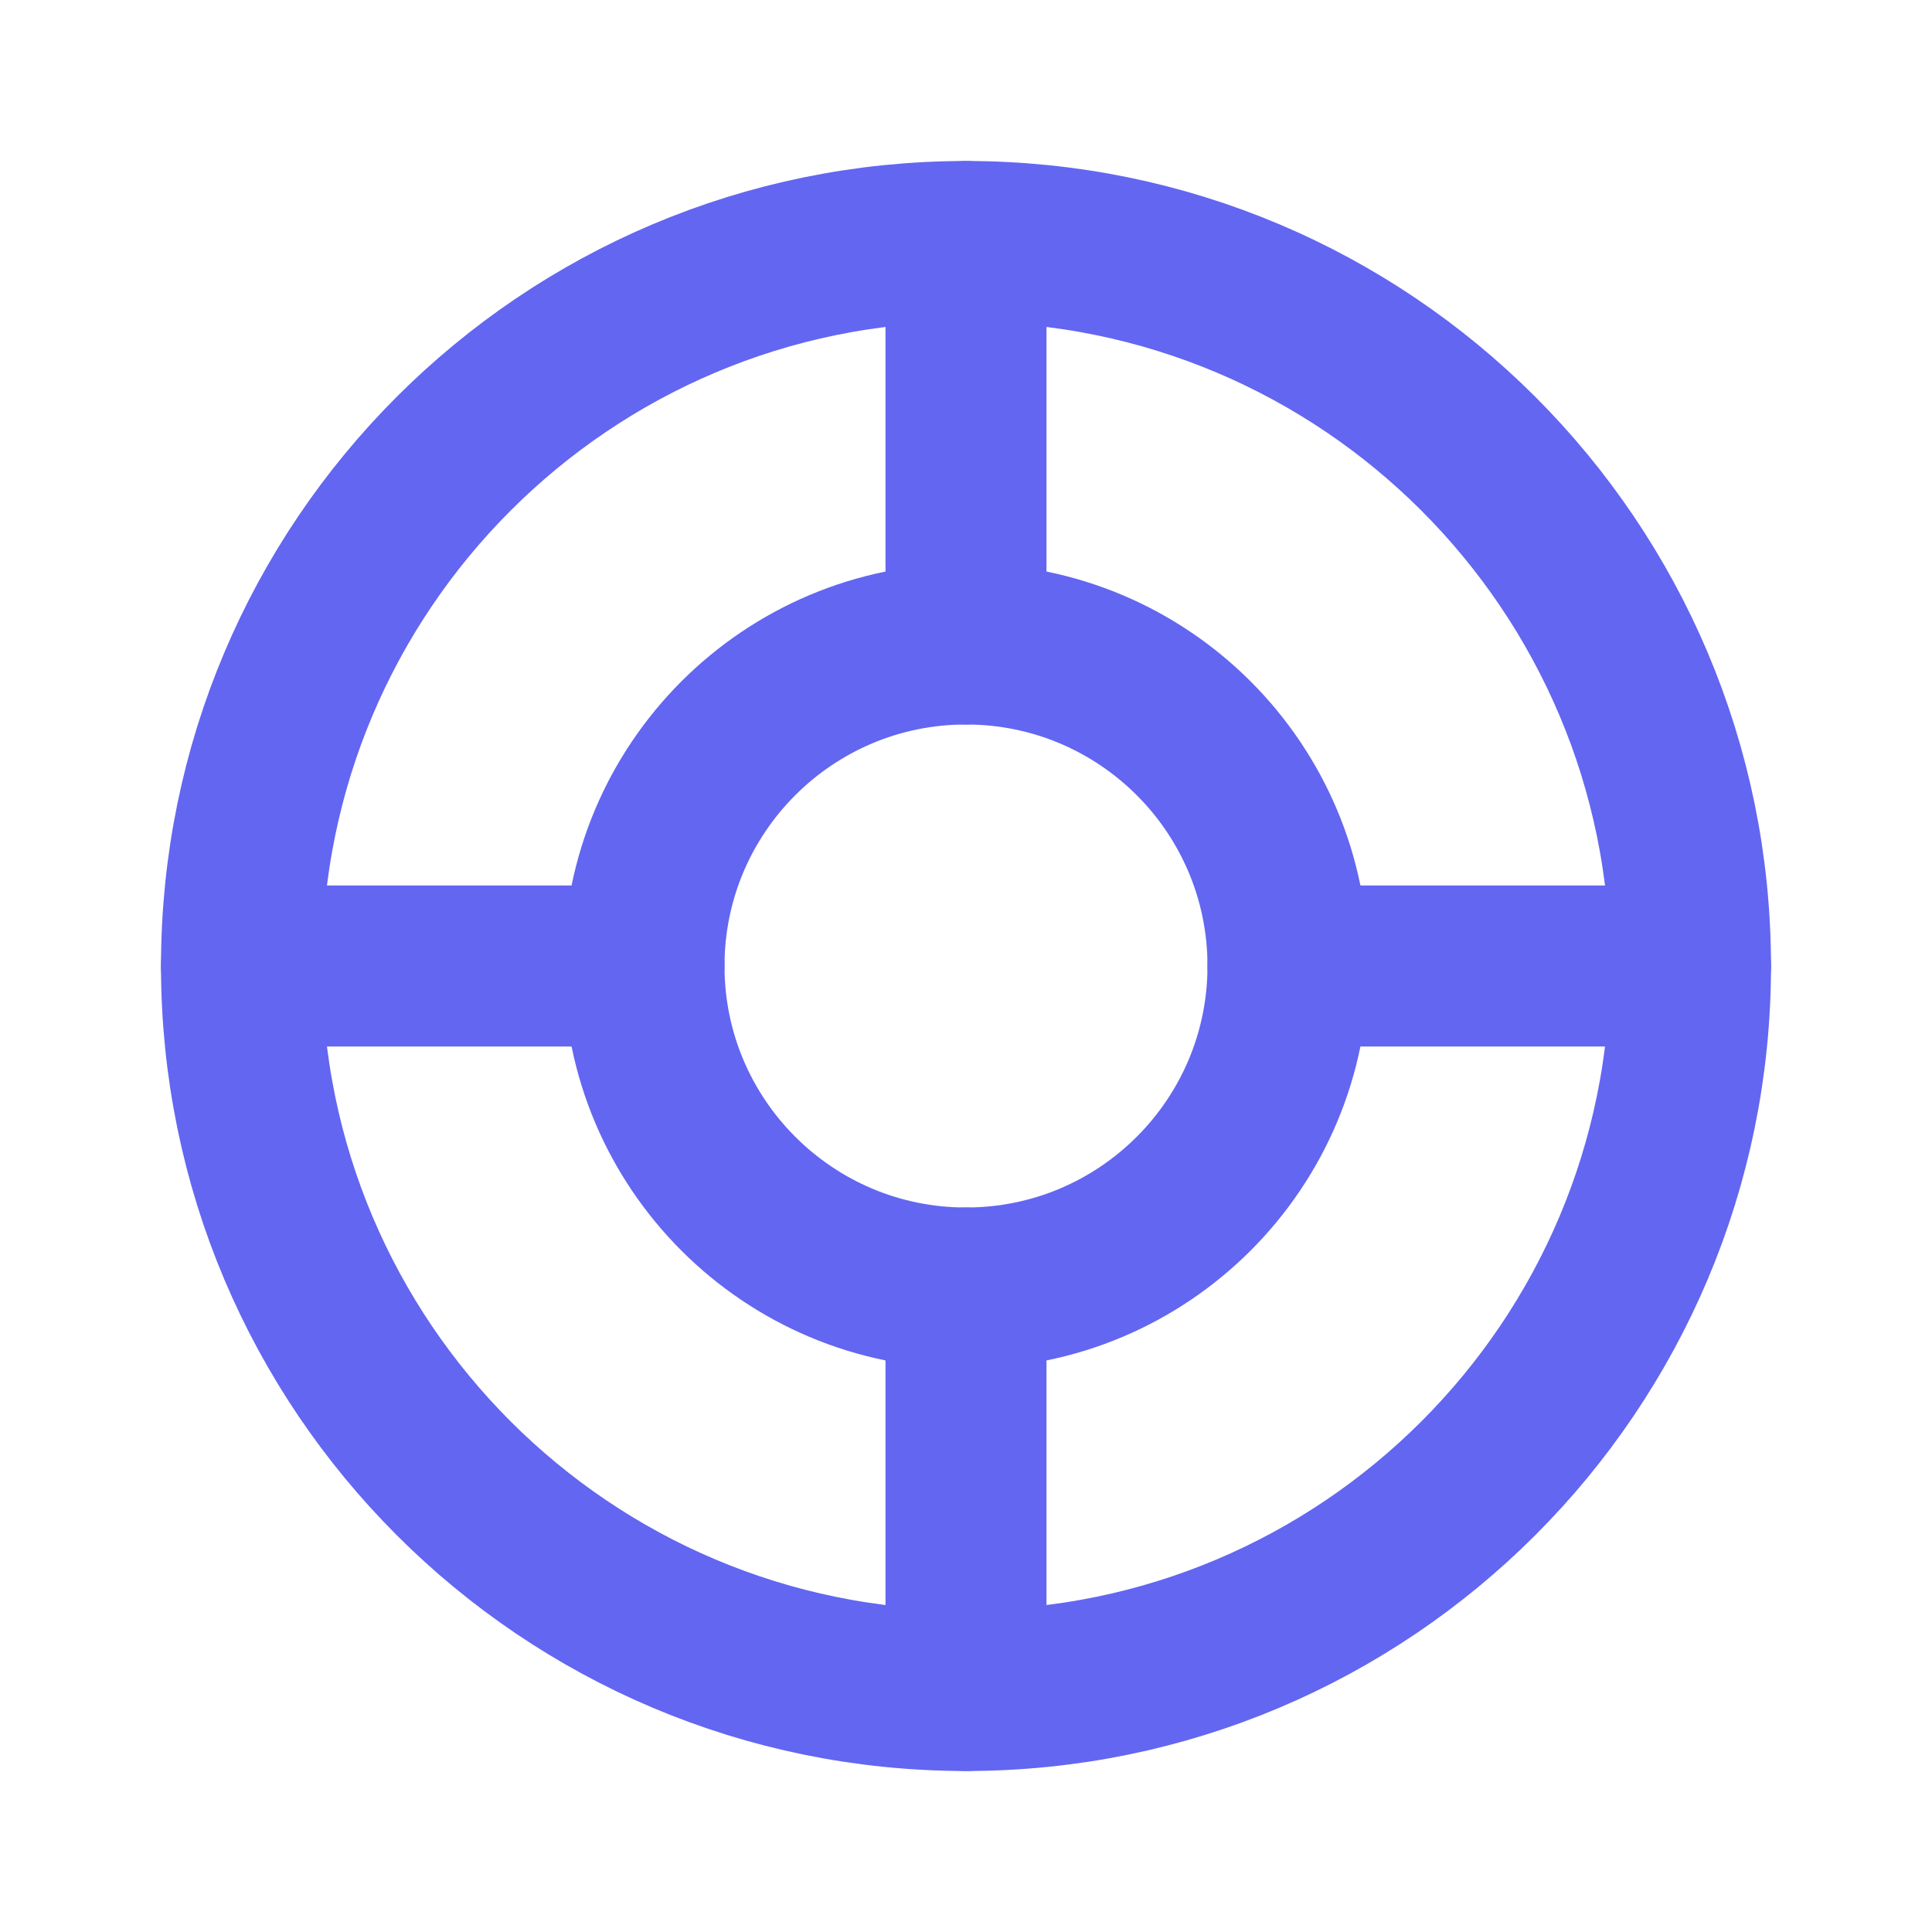 <svg width="32" height="32" viewBox="0 0 24 24" fill="none" xmlns="http://www.w3.org/2000/svg">
  <path d="M12 21C16.971 21 21 16.971 21 12C21 7.029 16.971 3 12 3C7.029 3 3 7.029 3 12C3 16.971 7.029 21 12 21Z" stroke="#6366F1" stroke-width="2" stroke-linecap="round" stroke-linejoin="round"/>
  <path d="M16 12C16 14.209 14.209 16 12 16C9.791 16 8 14.209 8 12C8 9.791 9.791 8 12 8C14.209 8 16 9.791 16 12Z" stroke="#6366F1" stroke-width="2" stroke-linecap="round" stroke-linejoin="round"/>
  <path d="M3 12H8" stroke="#6366F1" stroke-width="2" stroke-linecap="round" stroke-linejoin="round"/>
  <path d="M16 12H21" stroke="#6366F1" stroke-width="2" stroke-linecap="round" stroke-linejoin="round"/>
  <path d="M12 3V8" stroke="#6366F1" stroke-width="2" stroke-linecap="round" stroke-linejoin="round"/>
  <path d="M12 16V21" stroke="#6366F1" stroke-width="2" stroke-linecap="round" stroke-linejoin="round"/>
</svg>
